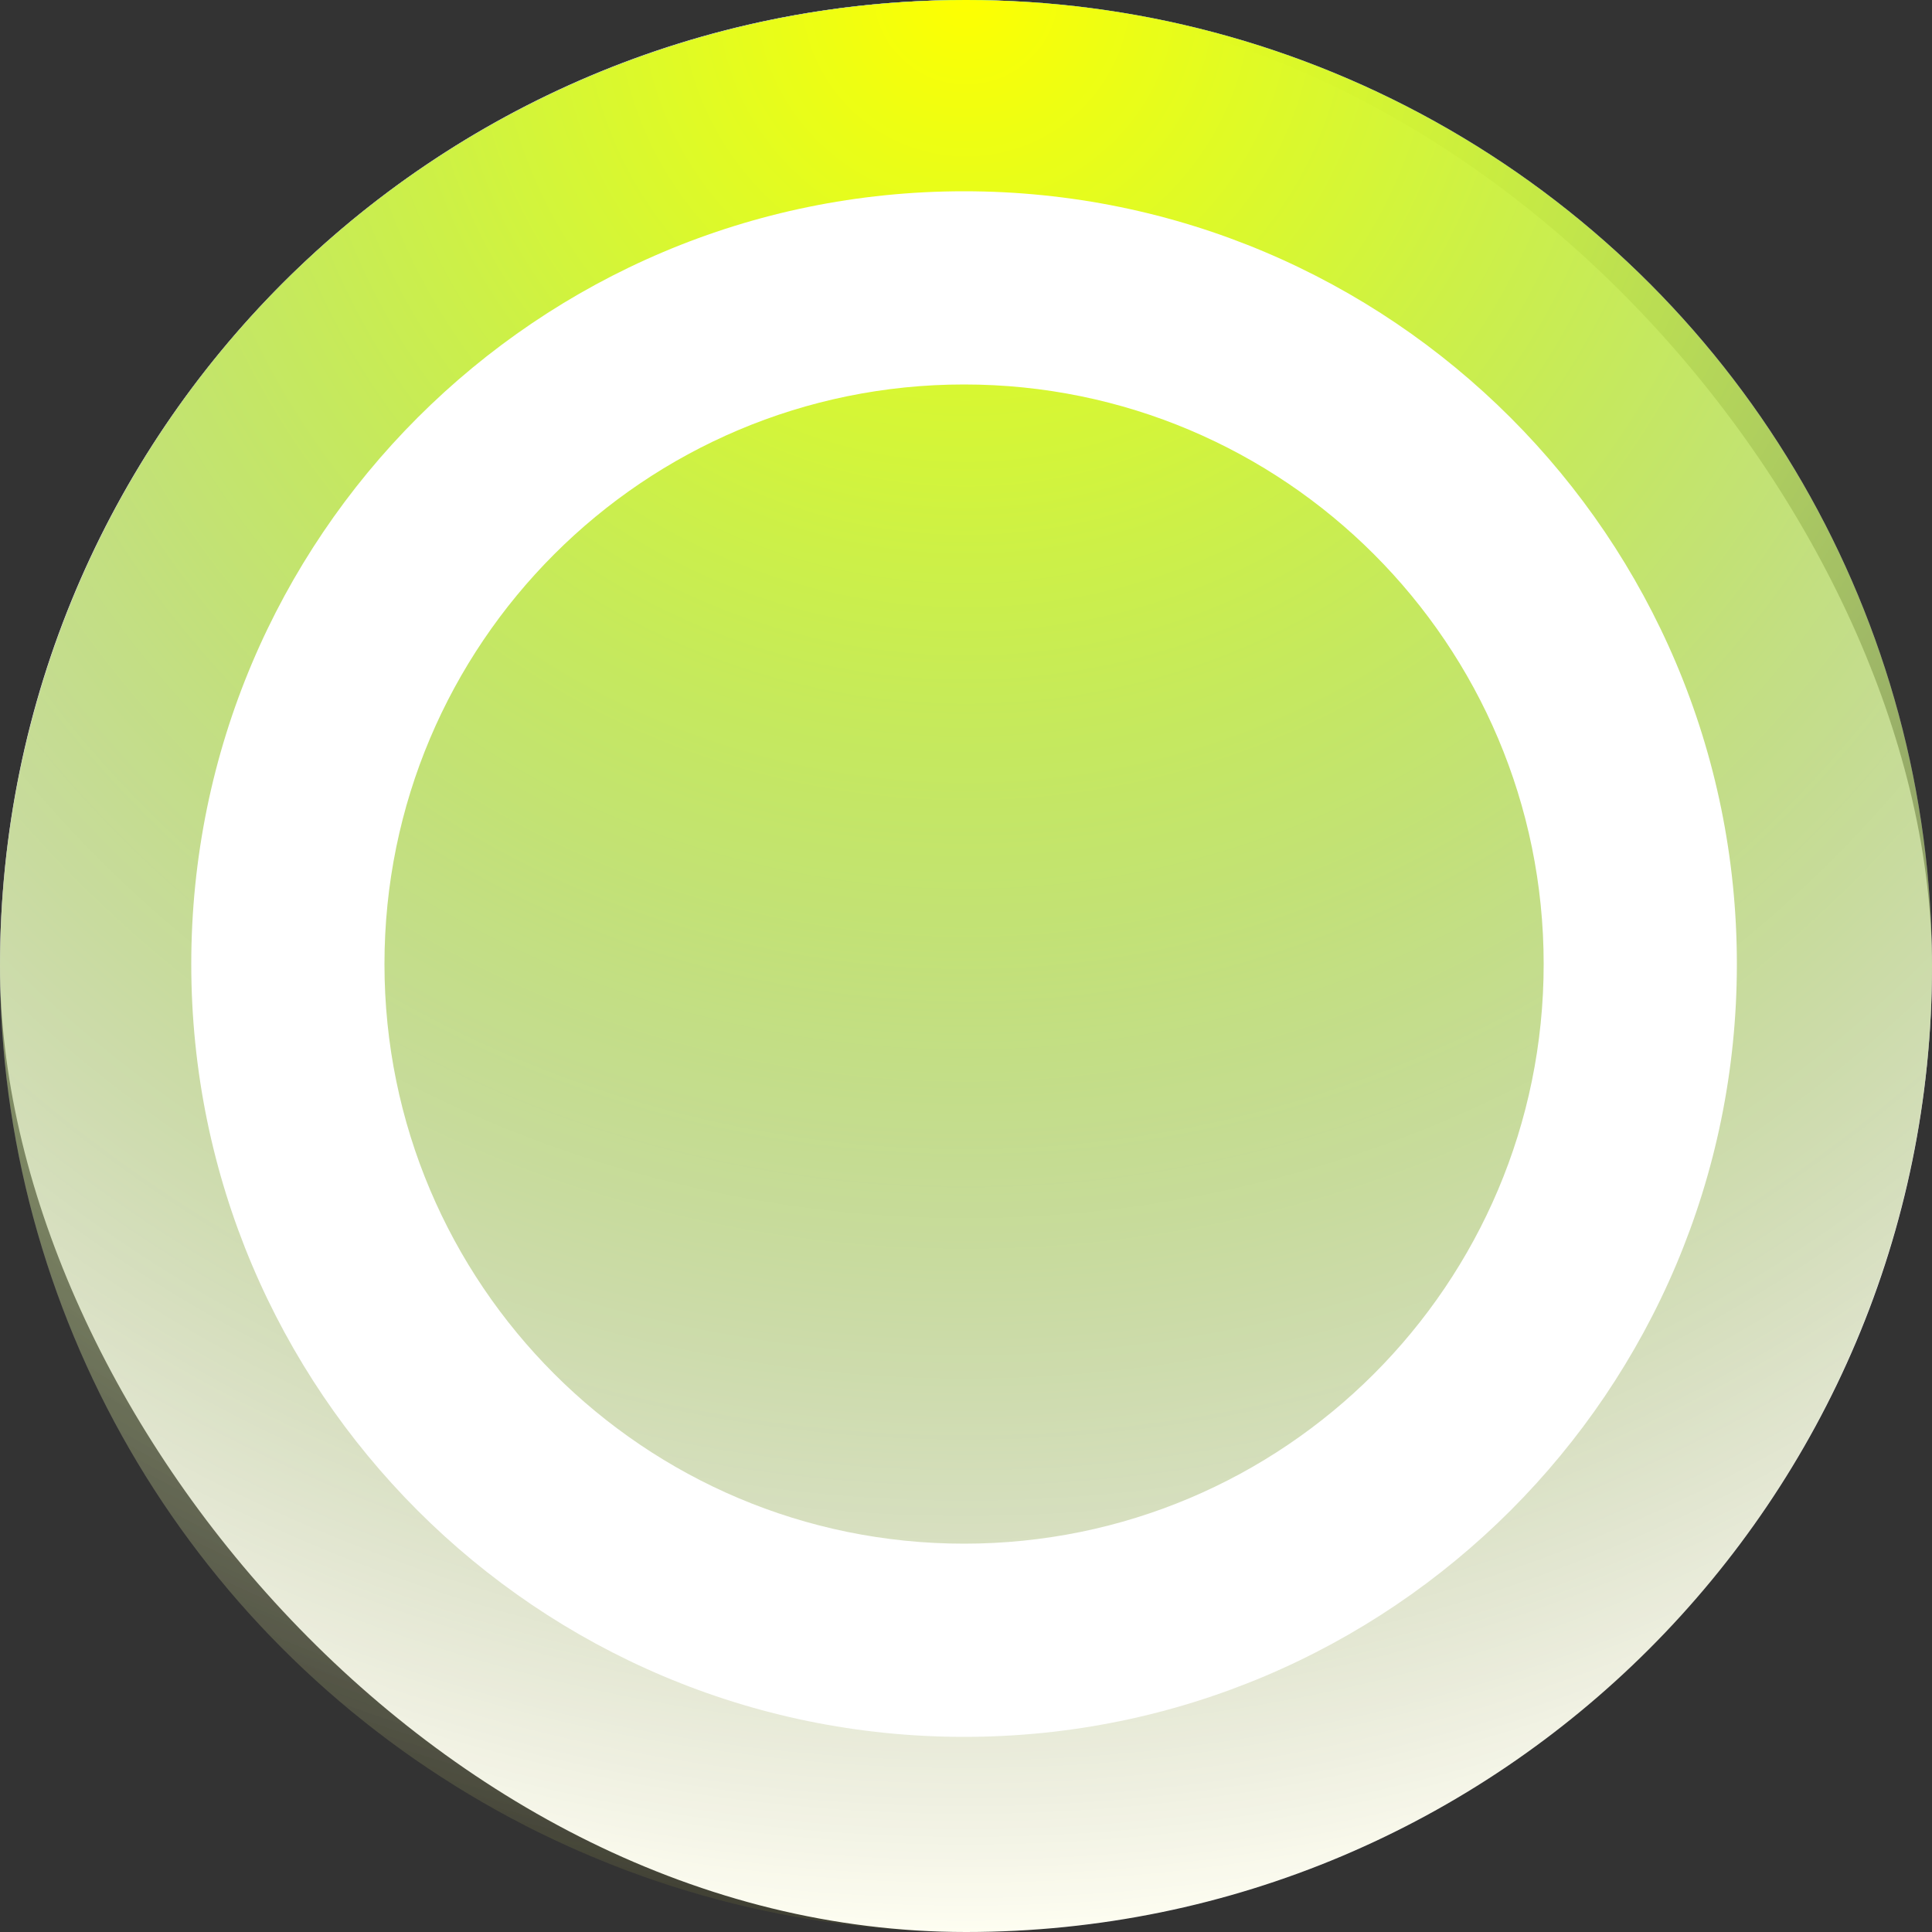 <svg viewBox="0 0 1000 1000" fill="none" xmlns="http://www.w3.org/2000/svg">
<rect x="0" y="0" width="1000" height="1000" fill="#333333" stroke="none"/>
<rect width="1000" height="1000" rx="500" fill="white"/>
<g style="mix-blend-mode:multiply">
<circle cx="500" cy="500" r="500" fill="url(#paint0_radial_92_871)"/>
<animateTransform attributeType="xml" attributeName="transform" type="rotate" from="360 500 500" to="0 500 500" dur="17s" additive="sum" repeatCount="indefinite" />
</g>
<g style="mix-blend-mode:multiply">
<circle cx="500" cy="500" r="500" fill="url(#paint1_radial_92_871)"/>
<animateTransform attributeType="xml" attributeName="transform" type="rotate" from="360 500 500" to="0 500 500" dur="13s" additive="sum" repeatCount="indefinite" />
</g>
<g style="mix-blend-mode:multiply">
<circle cx="500" cy="500" r="500" fill="url(#paint2_radial_92_871)"/>
<animateTransform attributeType="xml" attributeName="transform" type="rotate" from="360 500 500" to="0 500 500" dur="15s" additive="sum" repeatCount="indefinite" />
</g>
<g style="mix-blend-mode:difference">
<path fill-rule="evenodd" clip-rule="evenodd" d="M499 799C664.685 799 799 664.685 799 499C799 333.315 664.685 199 499 199C333.315 199 199 333.315 199 499C199 664.685 333.315 799 499 799ZM499 899C719.914 899 899 719.914 899 499C899 278.086 719.914 99 499 99C278.086 99 99 278.086 99 499C99 719.914 278.086 899 499 899Z" fill="white"/>
</g>
<defs>
<radialGradient id="paint0_radial_92_871" cx="0" cy="0" r="1" gradientUnits="userSpaceOnUse" gradientTransform="translate(500) rotate(90) scale(1000)">
<stop stop-color="#FF00FF"/>
<stop offset="1" stop-color="#FF00FF" stop-opacity="0"/>
</radialGradient>
<radialGradient id="paint1_radial_92_871" cx="0" cy="0" r="1" gradientUnits="userSpaceOnUse" gradientTransform="translate(500) rotate(90) scale(1000)">
<stop stop-color="#00FFFF"/>
<stop offset="1" stop-color="#00FFFF" stop-opacity="0"/>
</radialGradient>
<radialGradient id="paint2_radial_92_871" cx="0" cy="0" r="1" gradientUnits="userSpaceOnUse" gradientTransform="translate(500) rotate(90) scale(1000)">
<stop stop-color="#FFFF00"/>
<stop offset="1" stop-color="#FFFF00" stop-opacity="0.05"/>
</radialGradient>
</defs>
</svg>
